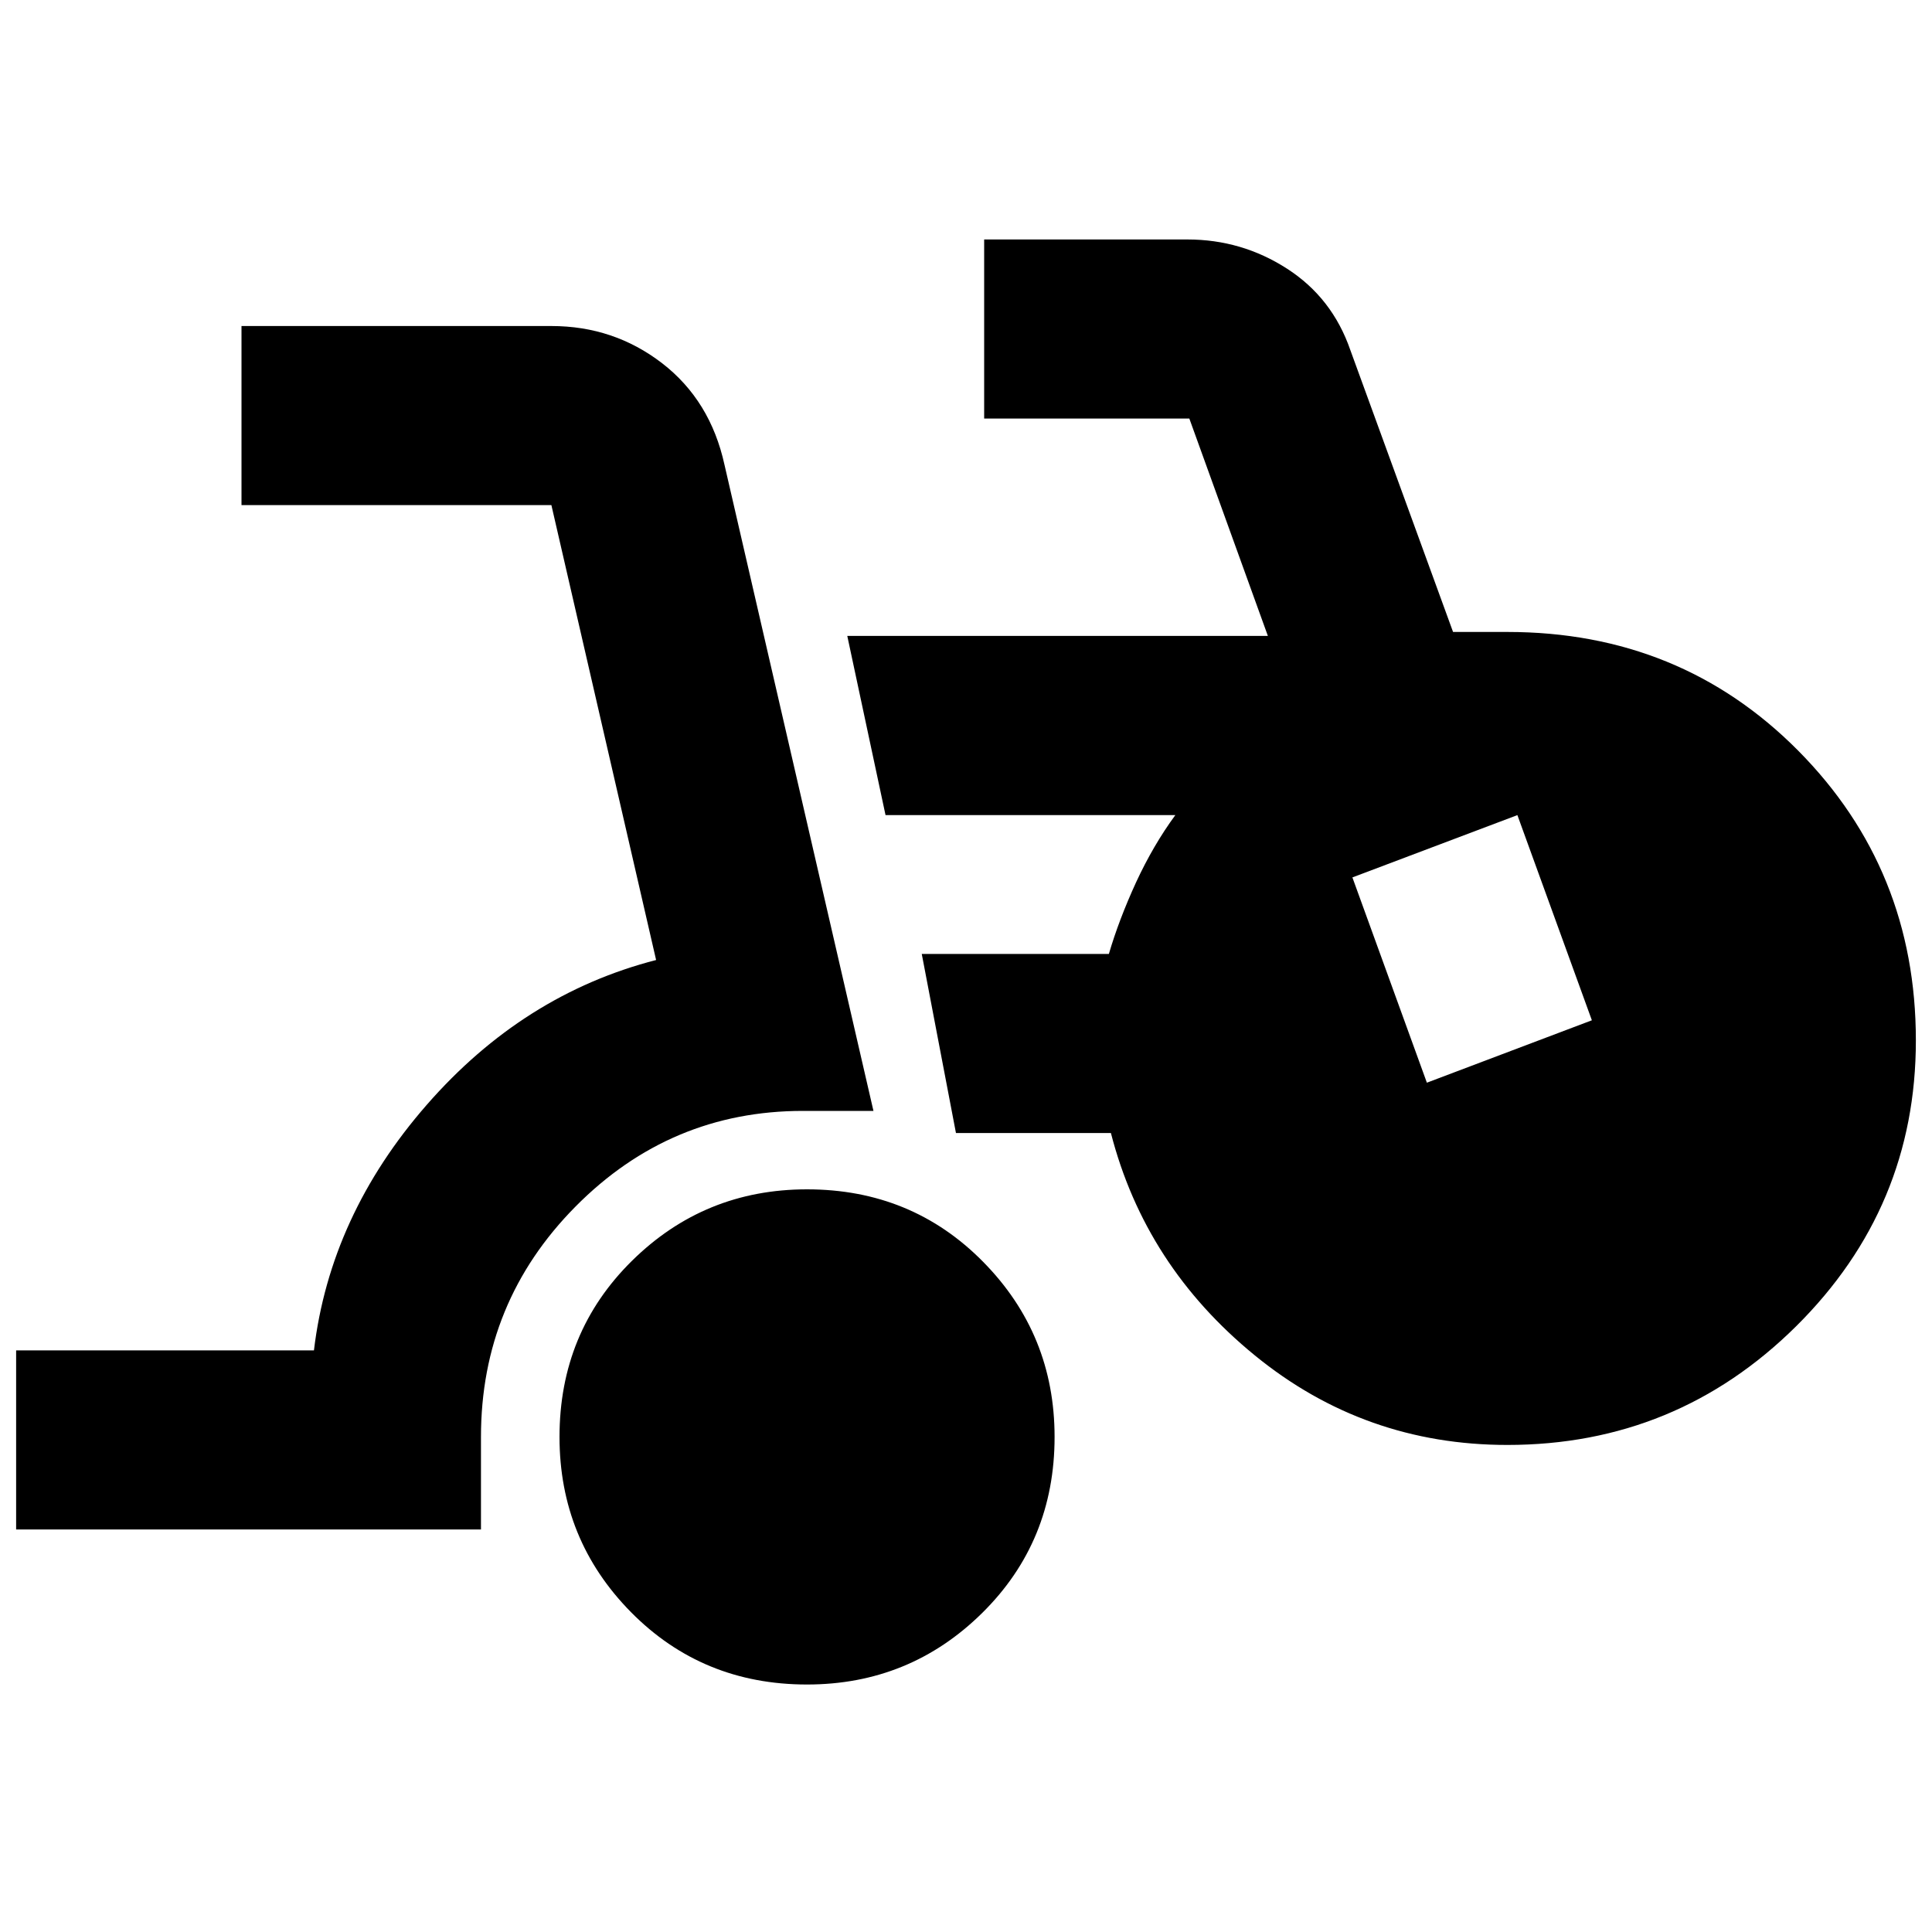 <svg xmlns="http://www.w3.org/2000/svg" height="20" width="20"><path d="M8.354 17.438Q7.271 17.438 6.531 16.688Q5.792 15.938 5.792 14.875Q5.792 13.792 6.542 13.052Q7.292 12.312 8.354 12.312Q9.438 12.312 10.177 13.062Q10.917 13.812 10.917 14.875Q10.917 15.958 10.167 16.698Q9.417 17.438 8.354 17.438ZM0.167 15.833V13.979H3.25Q3.417 12.583 4.417 11.438Q5.417 10.292 6.792 9.938L5.708 5.229Q5.708 5.229 5.708 5.229Q5.708 5.229 5.708 5.229H2.5V3.375H5.708Q6.354 3.375 6.854 3.76Q7.354 4.146 7.5 4.812L9.042 11.5H8.312Q6.938 11.5 5.958 12.49Q4.979 13.479 4.979 14.875V15.833ZM15.604 14.958Q14.125 14.958 12.99 14.031Q11.854 13.104 11.5 11.729H9.896L9.542 9.875H11.479Q11.583 9.521 11.76 9.135Q11.938 8.75 12.167 8.438H9.167L8.771 6.583H13.125L12.312 4.333Q12.312 4.333 12.312 4.333Q12.312 4.333 12.312 4.333H10.188V2.479H12.292Q12.854 2.479 13.323 2.781Q13.792 3.083 13.979 3.625L15.042 6.542H15.604Q17.396 6.542 18.615 7.771Q19.833 9 19.833 10.771Q19.833 12.5 18.594 13.729Q17.354 14.958 15.604 14.958ZM14.771 11.208 16.479 10.562 15.708 8.438 14 9.083Z"/></svg>